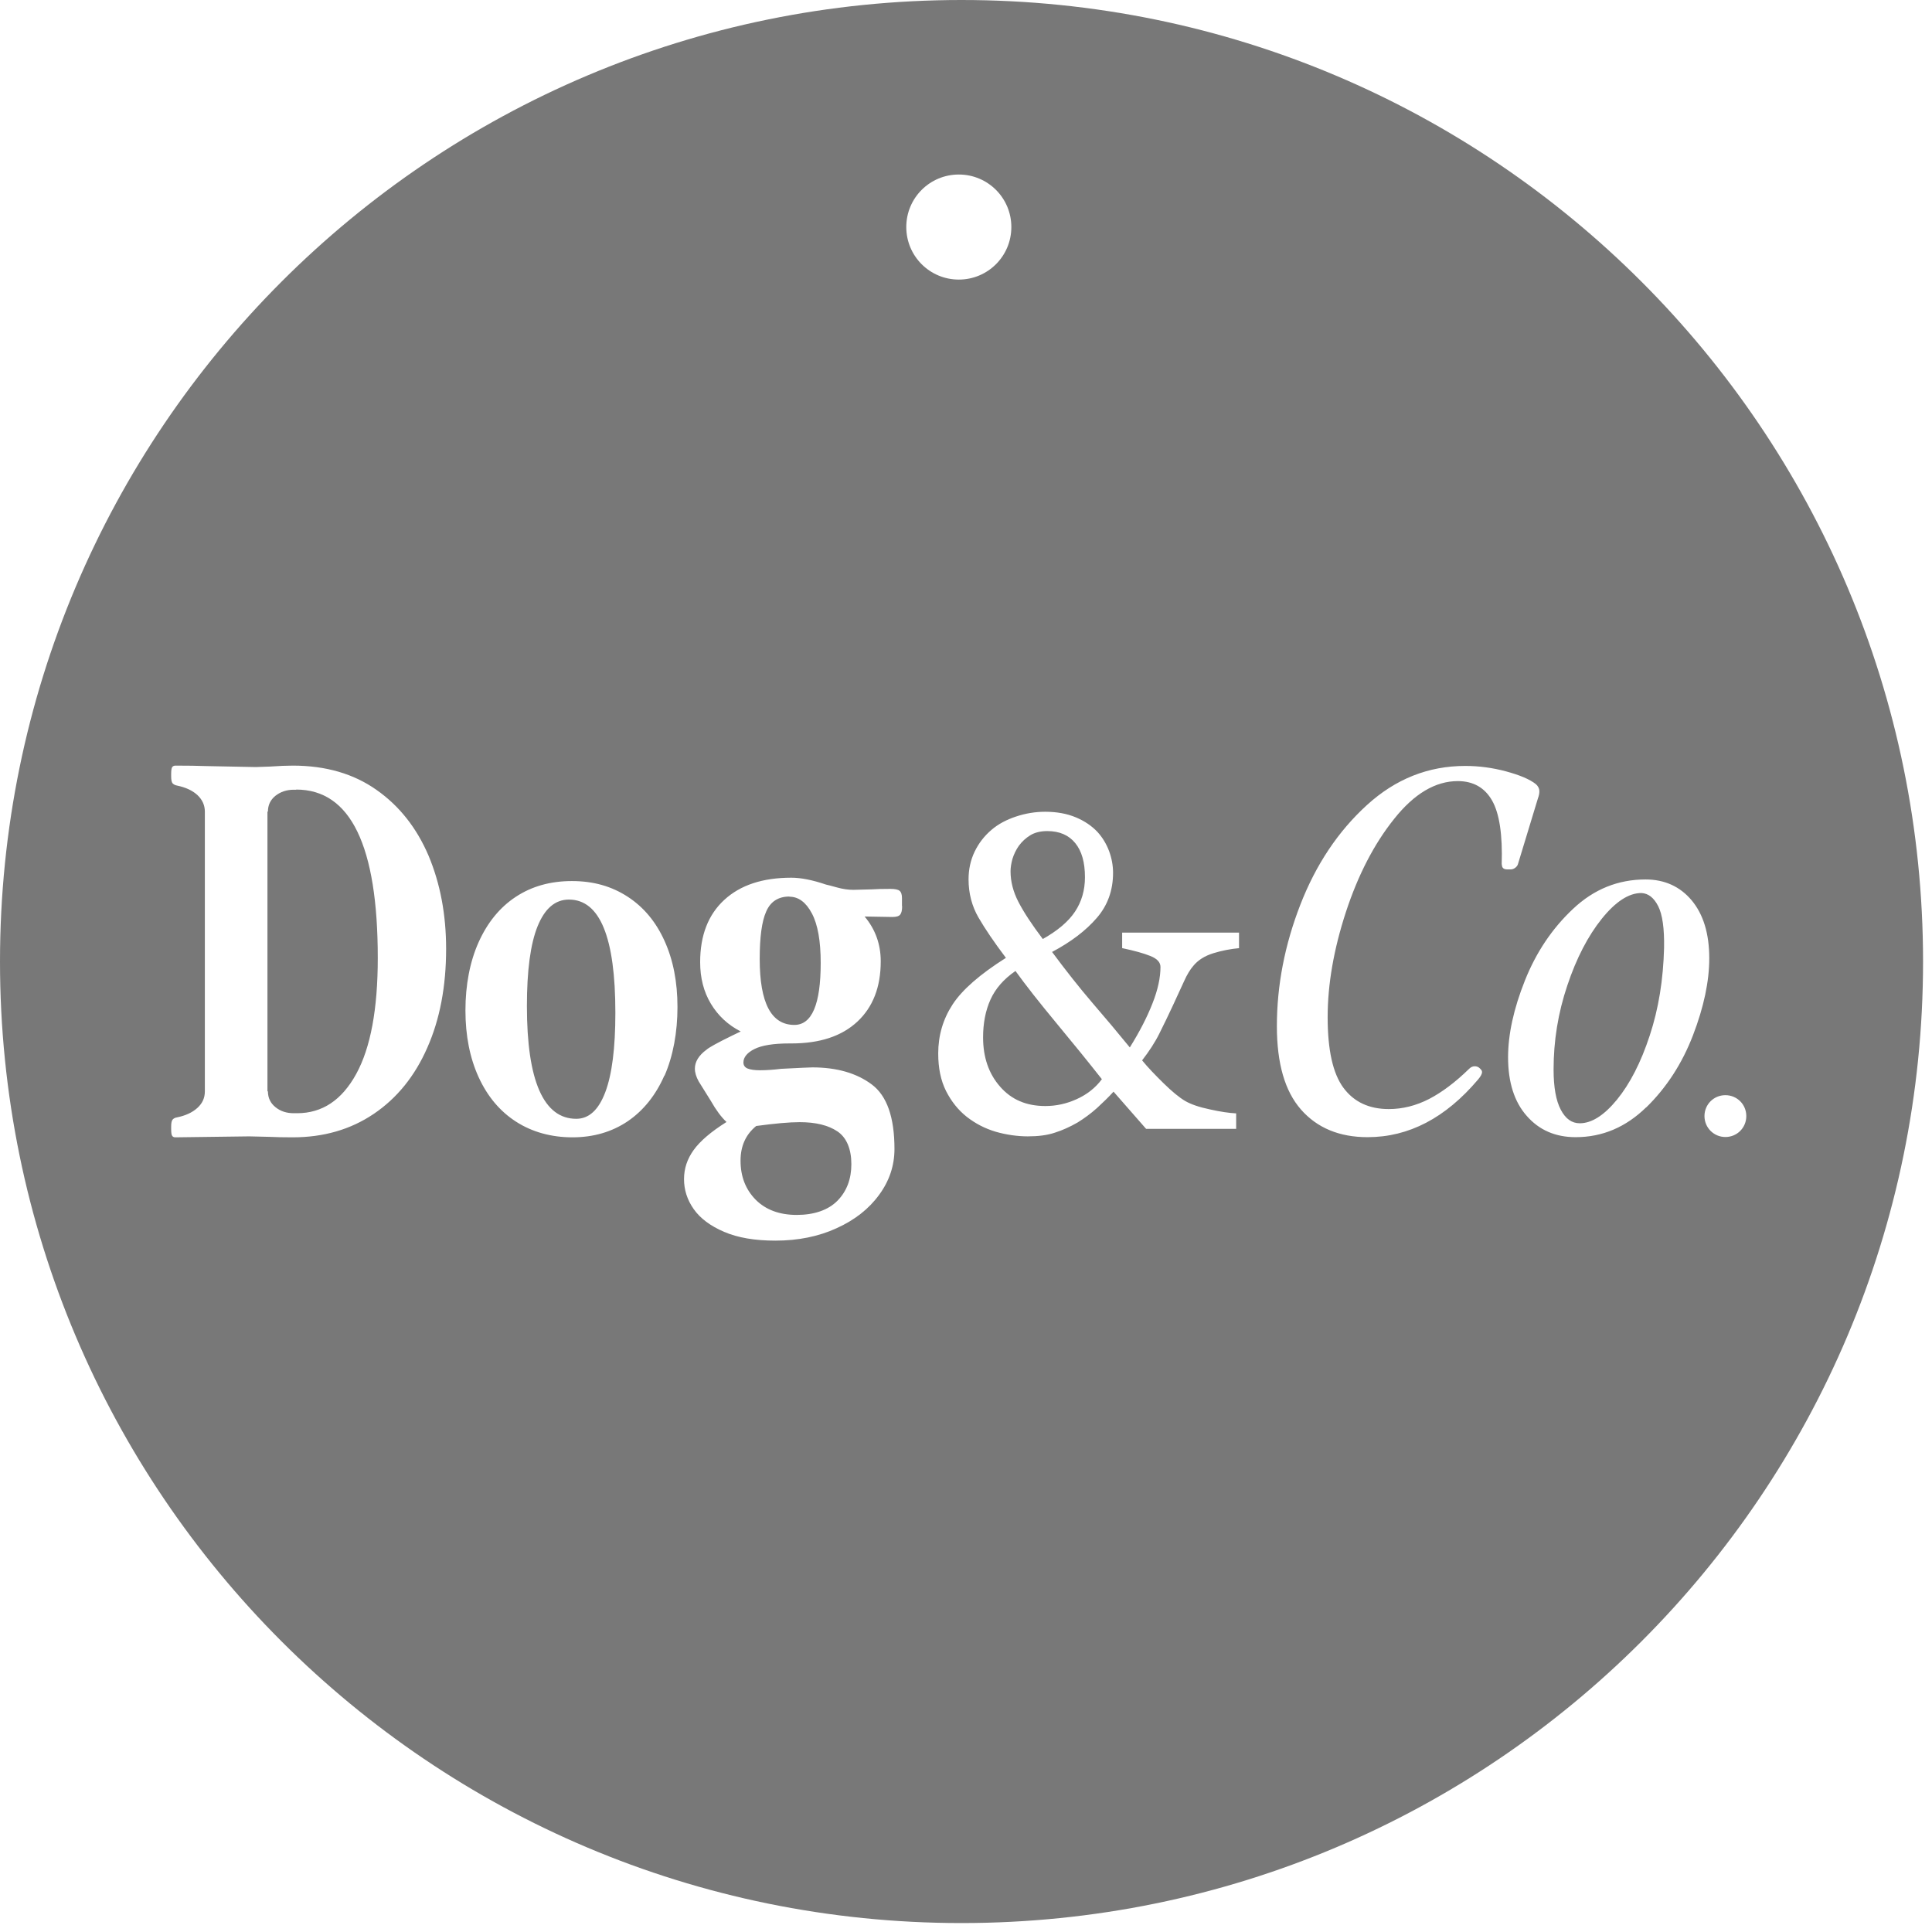 <svg width="121" height="121" viewBox="0 0 121 121" fill="none" xmlns="http://www.w3.org/2000/svg">
<g clip-path="url(#clip0_138_111)">
<path d="M49.44 56.15C48.75 56.15 48.26 56.46 47.99 57.08C47.71 57.7 47.58 58.7 47.58 60.06C47.58 62.81 48.3 64.19 49.75 64.19C50.85 64.19 51.4 62.9 51.4 60.31C51.4 58.94 51.22 57.91 50.85 57.21C50.48 56.51 50.01 56.16 49.44 56.16V56.15Z" fill="#787878"/>
<path d="M47.33 75.14C47.96 75.77 48.82 76.09 49.9 76.09C50.98 76.09 51.87 75.79 52.45 75.2C53.03 74.61 53.32 73.84 53.32 72.91C53.32 71.98 53.03 71.25 52.45 70.86C51.87 70.47 51.08 70.28 50.08 70.28C49.45 70.28 48.54 70.36 47.36 70.52C46.71 71.05 46.38 71.77 46.38 72.69C46.38 73.69 46.7 74.5 47.33 75.14Z" fill="#787878"/>
<path d="M63.6 60.81C62.86 61.32 62.34 61.92 62.03 62.61C61.72 63.3 61.57 64.09 61.57 64.97C61.57 66.21 61.92 67.24 62.63 68.05C63.34 68.87 64.28 69.27 65.47 69.27C66.14 69.27 66.79 69.13 67.43 68.84C68.07 68.55 68.6 68.14 69.01 67.59C68.16 66.51 67.21 65.34 66.14 64.05C65.08 62.77 64.23 61.69 63.59 60.8L63.6 60.81Z" fill="#787878"/>
<path d="M18.55 49.46H18.4C17.95 49.46 17.57 49.59 17.25 49.84C16.93 50.1 16.78 50.43 16.78 50.83H16.75V68.35H16.78C16.78 68.76 16.94 69.09 17.25 69.34C17.57 69.6 17.95 69.72 18.4 69.72H18.61C20.18 69.72 21.41 68.9 22.31 67.26C23.21 65.62 23.66 63.2 23.66 60C23.66 52.97 21.96 49.45 18.55 49.45V49.46Z" fill="#787878"/>
<path d="M35.63 56.34C34.77 56.34 34.12 56.9 33.67 58.01C33.22 59.12 33 60.79 33 63.01C33 65.35 33.26 67.12 33.78 68.3C34.3 69.48 35.07 70.07 36.09 70.07C36.89 70.07 37.49 69.51 37.91 68.4C38.33 67.29 38.54 65.63 38.54 63.43C38.54 58.7 37.57 56.34 35.63 56.34Z" fill="#787878"/>
<path d="M65.31 58.81C66.25 58.28 66.92 57.71 67.33 57.09C67.74 56.47 67.95 55.76 67.95 54.94C67.95 54.01 67.75 53.3 67.34 52.8C66.93 52.3 66.35 52.05 65.59 52.05C65.16 52.05 64.81 52.14 64.53 52.31C64.25 52.48 64.01 52.7 63.81 52.97C63.63 53.23 63.5 53.5 63.41 53.79C63.33 54.08 63.29 54.34 63.29 54.57C63.29 55.2 63.45 55.84 63.78 56.48C64.11 57.12 64.62 57.9 65.31 58.81Z" fill="#787878"/>
<path d="M102.79 55.93C102.01 55.93 101.18 56.47 100.32 57.54C99.46 58.61 98.73 60.01 98.16 61.72C97.58 63.44 97.3 65.19 97.3 66.98C97.3 68.09 97.45 68.93 97.75 69.5C98.05 70.07 98.44 70.35 98.94 70.35C99.68 70.35 100.46 69.86 101.27 68.87C102.08 67.88 102.77 66.54 103.32 64.86C103.88 63.17 104.17 61.34 104.22 59.36C104.24 58.15 104.12 57.28 103.85 56.75C103.58 56.22 103.23 55.95 102.8 55.93H102.79Z" fill="#787878"/>
<path d="M60.22 0C26.96 0 0 26.96 0 60.22C0 93.48 26.96 120.44 60.22 120.44C93.48 120.44 120.44 93.48 120.44 60.22C120.44 26.96 93.48 0 60.22 0ZM26.76 65.62C25.98 67.4 24.86 68.78 23.41 69.76C21.96 70.74 20.27 71.23 18.33 71.23C17.76 71.23 17.27 71.22 16.86 71.2L15.61 71.17L10.99 71.23C10.89 71.23 10.82 71.2 10.78 71.13C10.74 71.07 10.72 70.93 10.72 70.71V70.55C10.72 70.34 10.75 70.19 10.81 70.12C10.87 70.05 10.96 70 11.09 69.98C11.62 69.87 12.04 69.68 12.36 69.39C12.68 69.1 12.83 68.76 12.83 68.35V50.83C12.83 50.43 12.67 50.08 12.36 49.79C12.04 49.5 11.62 49.31 11.09 49.2C10.97 49.18 10.88 49.13 10.81 49.06C10.75 48.99 10.72 48.84 10.72 48.63V48.47C10.72 48.26 10.74 48.12 10.78 48.05C10.82 47.99 10.89 47.95 10.99 47.95C11.72 47.95 12.38 47.96 12.95 47.98L16.01 48.04L16.9 48.01C17.47 47.97 17.95 47.95 18.34 47.95C20.4 47.95 22.15 48.46 23.58 49.47C25.02 50.48 26.1 51.86 26.84 53.59C27.57 55.33 27.94 57.27 27.94 59.43C27.94 61.77 27.55 63.84 26.76 65.62ZM41.61 67.36C41.07 68.59 40.3 69.55 39.32 70.22C38.33 70.89 37.17 71.23 35.85 71.23C34.53 71.23 33.33 70.9 32.32 70.25C31.31 69.6 30.53 68.67 29.98 67.47C29.43 66.27 29.15 64.87 29.15 63.28C29.15 61.69 29.43 60.22 29.98 59C30.53 57.78 31.3 56.83 32.3 56.17C33.3 55.51 34.47 55.18 35.82 55.18C37.17 55.18 38.31 55.51 39.31 56.16C40.31 56.81 41.08 57.73 41.62 58.93C42.16 60.12 42.43 61.5 42.43 63.07C42.43 64.64 42.16 66.13 41.62 67.37L41.61 67.36ZM56.5 56.76C56.5 57 56.46 57.18 56.38 57.28C56.3 57.38 56.14 57.43 55.89 57.43L54.15 57.4C54.82 58.2 55.16 59.13 55.16 60.21C55.16 61.82 54.67 63.08 53.69 63.99C52.71 64.9 51.34 65.35 49.56 65.35H49.44C48.44 65.35 47.71 65.47 47.25 65.7C46.79 65.93 46.56 66.22 46.56 66.54C46.56 66.72 46.65 66.85 46.82 66.92C46.99 66.99 47.25 67.03 47.6 67.03C47.99 67.03 48.43 67 48.92 66.94C50.08 66.88 50.73 66.85 50.88 66.85C52.41 66.85 53.65 67.21 54.6 67.92C55.55 68.63 56.02 69.98 56.02 71.96C56.02 73 55.7 73.96 55.06 74.83C54.42 75.71 53.53 76.41 52.4 76.92C51.27 77.44 49.99 77.7 48.56 77.7C47.28 77.7 46.21 77.52 45.35 77.15C44.49 76.78 43.86 76.31 43.45 75.73C43.04 75.15 42.84 74.52 42.84 73.85C42.84 73.18 43.04 72.59 43.44 72.03C43.84 71.47 44.53 70.88 45.5 70.27C45.17 69.96 44.85 69.53 44.52 68.95L43.76 67.73C43.6 67.44 43.52 67.18 43.52 66.93C43.52 66.5 43.76 66.1 44.25 65.74C44.41 65.6 44.93 65.31 45.81 64.88L46.39 64.6C45.59 64.19 44.97 63.61 44.52 62.86C44.07 62.11 43.85 61.24 43.85 60.26C43.85 58.59 44.35 57.29 45.36 56.36C46.37 55.43 47.77 54.97 49.56 54.97C50.15 54.97 50.88 55.11 51.73 55.4C51.83 55.42 52.06 55.48 52.42 55.58C52.78 55.68 53.12 55.73 53.44 55.73L54.6 55.7C54.89 55.68 55.27 55.67 55.76 55.67C56.05 55.67 56.24 55.71 56.34 55.79C56.44 55.87 56.49 56.02 56.49 56.25V56.74L56.5 56.76ZM56.76 14.22C56.76 12.4 58.23 10.93 60.05 10.93C61.87 10.93 63.34 12.4 63.34 14.22C63.34 16.04 61.87 17.51 60.05 17.51C58.23 17.51 56.76 16.04 56.76 14.22ZM77.62 59.38C77.08 59.43 76.54 59.53 75.99 59.7C75.44 59.87 75.02 60.14 74.73 60.5C74.54 60.72 74.34 61.04 74.15 61.47C73.95 61.9 73.72 62.4 73.45 62.99C73.18 63.57 72.9 64.15 72.62 64.71C72.34 65.28 71.97 65.84 71.53 66.41C71.89 66.85 72.34 67.32 72.87 67.84C73.4 68.36 73.85 68.73 74.22 68.95C74.58 69.16 75.1 69.34 75.77 69.48C76.44 69.63 76.99 69.71 77.42 69.73V70.7H71.78L69.74 68.37C69.44 68.7 69.09 69.04 68.71 69.39C68.32 69.74 67.91 70.04 67.49 70.3C67.02 70.57 66.54 70.79 66.06 70.94C65.58 71.1 65.02 71.17 64.37 71.17C63.72 71.17 63.02 71.07 62.36 70.88C61.69 70.68 61.09 70.37 60.54 69.94C60.01 69.52 59.58 68.98 59.25 68.33C58.92 67.67 58.76 66.89 58.76 65.98C58.76 64.85 59.06 63.83 59.66 62.91C60.26 61.99 61.37 61.02 63 59.99C62.26 59.01 61.69 58.17 61.28 57.46C60.87 56.75 60.66 55.95 60.66 55.07C60.66 54.44 60.79 53.86 61.04 53.34C61.29 52.82 61.64 52.36 62.1 51.97C62.52 51.61 63.03 51.34 63.63 51.14C64.23 50.94 64.84 50.84 65.46 50.84C66.19 50.84 66.83 50.96 67.38 51.19C67.93 51.42 68.38 51.73 68.73 52.1C69.05 52.45 69.29 52.85 69.46 53.3C69.63 53.76 69.71 54.21 69.71 54.67C69.71 55.76 69.37 56.71 68.69 57.49C68.01 58.28 67.08 58.99 65.89 59.62C66.75 60.78 67.58 61.83 68.4 62.79C69.22 63.74 70.01 64.68 70.76 65.6C71.37 64.62 71.84 63.71 72.18 62.84C72.52 61.98 72.68 61.22 72.68 60.56C72.68 60.27 72.47 60.04 72.04 59.87C71.62 59.7 71.03 59.54 70.28 59.38V58.41H77.6V59.38H77.62ZM94.05 54.14C94.11 52.29 93.91 50.95 93.45 50.14C92.99 49.33 92.27 48.92 91.3 48.92C89.9 48.92 88.57 49.71 87.32 51.28C86.06 52.85 85.05 54.81 84.29 57.13C83.53 59.46 83.15 61.65 83.15 63.71C83.15 65.77 83.48 67.24 84.14 68.13C84.8 69.02 85.75 69.46 86.98 69.46C87.84 69.46 88.68 69.25 89.5 68.83C90.31 68.41 91.15 67.78 92.02 66.93C92.12 66.83 92.24 66.78 92.36 66.78C92.48 66.78 92.59 66.82 92.67 66.9L92.73 66.96C92.79 67.02 92.82 67.08 92.82 67.15C92.82 67.25 92.74 67.41 92.57 67.61C90.53 70.02 88.23 71.22 85.65 71.22C83.88 71.22 82.49 70.64 81.48 69.49C80.47 68.34 79.97 66.6 79.97 64.27C79.97 61.72 80.46 59.18 81.44 56.66C82.42 54.14 83.81 52.06 85.61 50.42C87.41 48.78 89.46 47.97 91.77 47.97C92.61 47.97 93.46 48.08 94.32 48.31C95.17 48.54 95.8 48.8 96.19 49.11C96.33 49.23 96.41 49.39 96.41 49.57C96.41 49.69 96.38 49.84 96.32 50L95.08 54.08C95.06 54.18 95 54.27 94.91 54.34C94.82 54.41 94.72 54.45 94.62 54.45H94.4C94.17 54.45 94.06 54.35 94.06 54.14H94.05ZM103.1 69.35C101.82 70.6 100.35 71.22 98.68 71.22C97.42 71.22 96.4 70.78 95.62 69.89C94.84 69.01 94.45 67.78 94.45 66.22C94.45 64.78 94.8 63.18 95.5 61.42C96.2 59.66 97.2 58.16 98.51 56.93C99.82 55.69 101.34 55.08 103.06 55.08C104.25 55.08 105.22 55.52 105.95 56.39C106.68 57.27 107.05 58.47 107.05 60.02C107.05 61.46 106.71 63.07 106.03 64.84C105.35 66.61 104.37 68.12 103.1 69.36V69.35ZM108.06 71.21C107.34 71.21 106.75 70.63 106.75 69.9C106.75 69.17 107.33 68.59 108.06 68.59C108.79 68.59 109.37 69.17 109.37 69.9C109.37 70.63 108.79 71.21 108.06 71.21Z" fill="#787878"/>
</g>
<defs>
<clipPath id="clip0_138_111">
<rect width="120.44" height="120.44" fill="white"/>
</clipPath>
</defs>
</svg>

